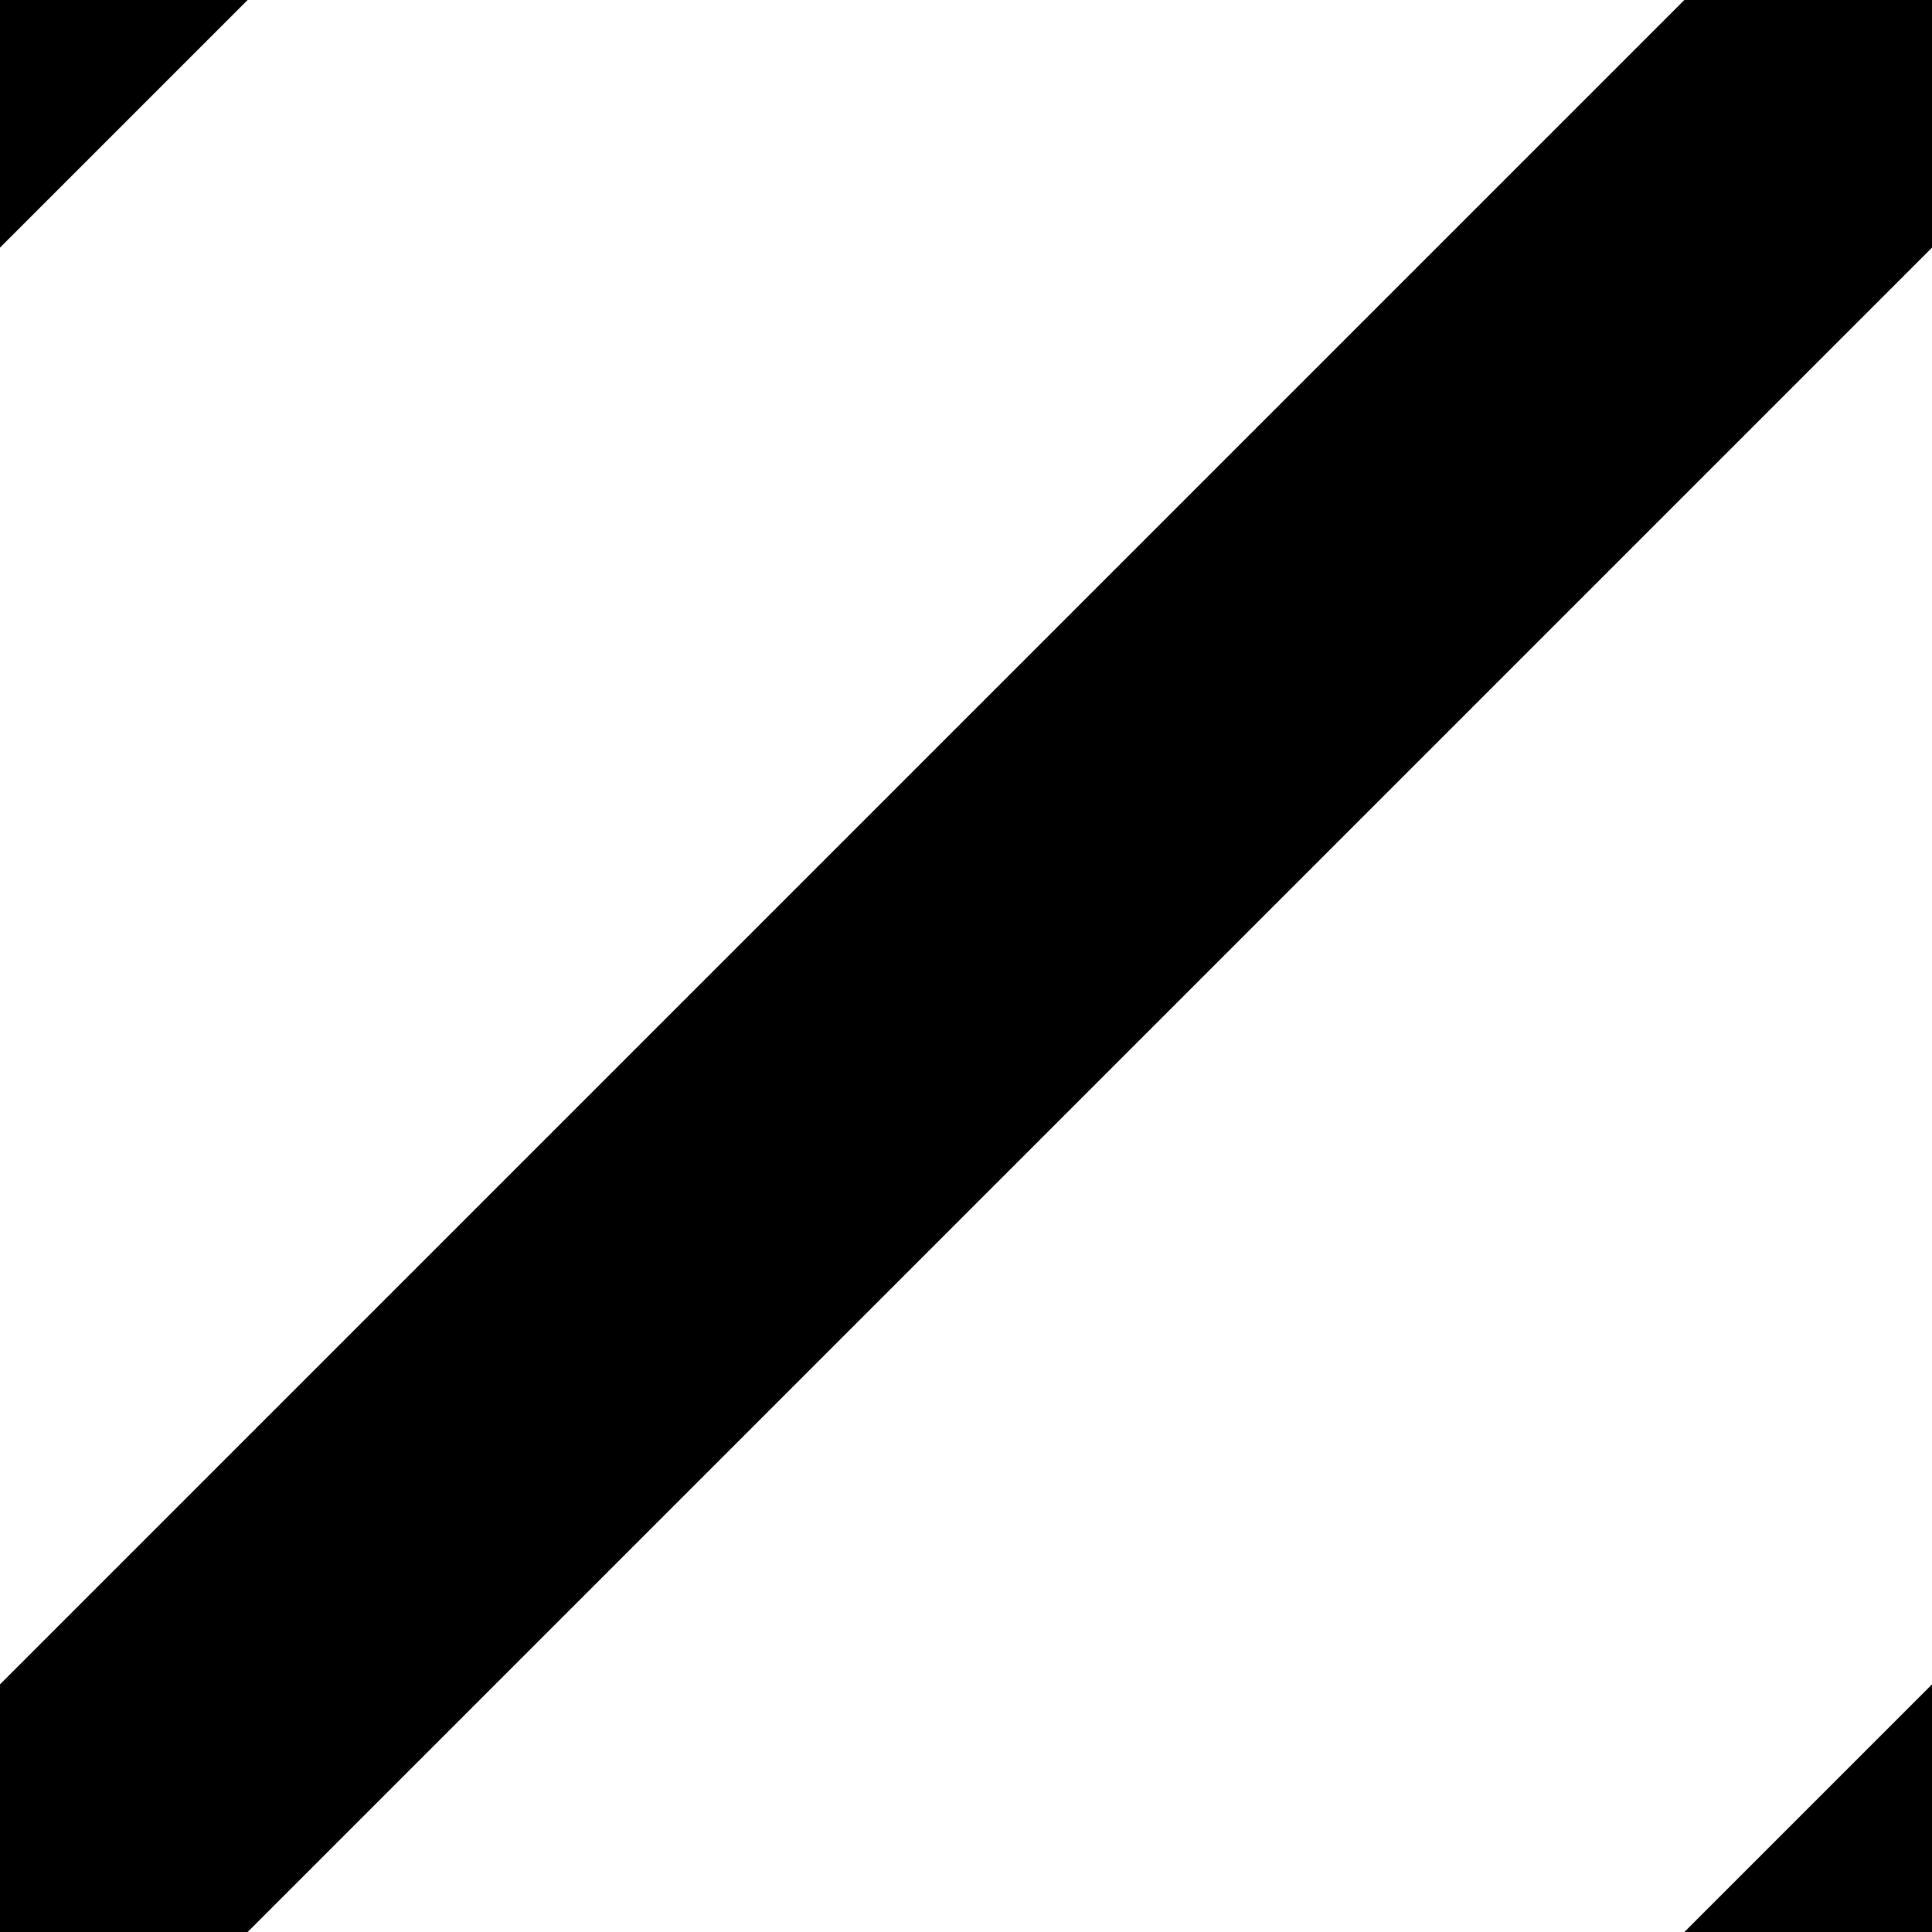 <svg  fill="#000000" height="11px" width="11px" viewBox="0 0 11 11" preserveAspectRatio="none" xmlns="http://www.w3.org/2000/svg"><path d="M1.41,0,0,1.41V0ZM11,0H9.59L0,9.59V11H1.41L11,1.41Zm0,9.59L9.59,11H11Z"/></svg>